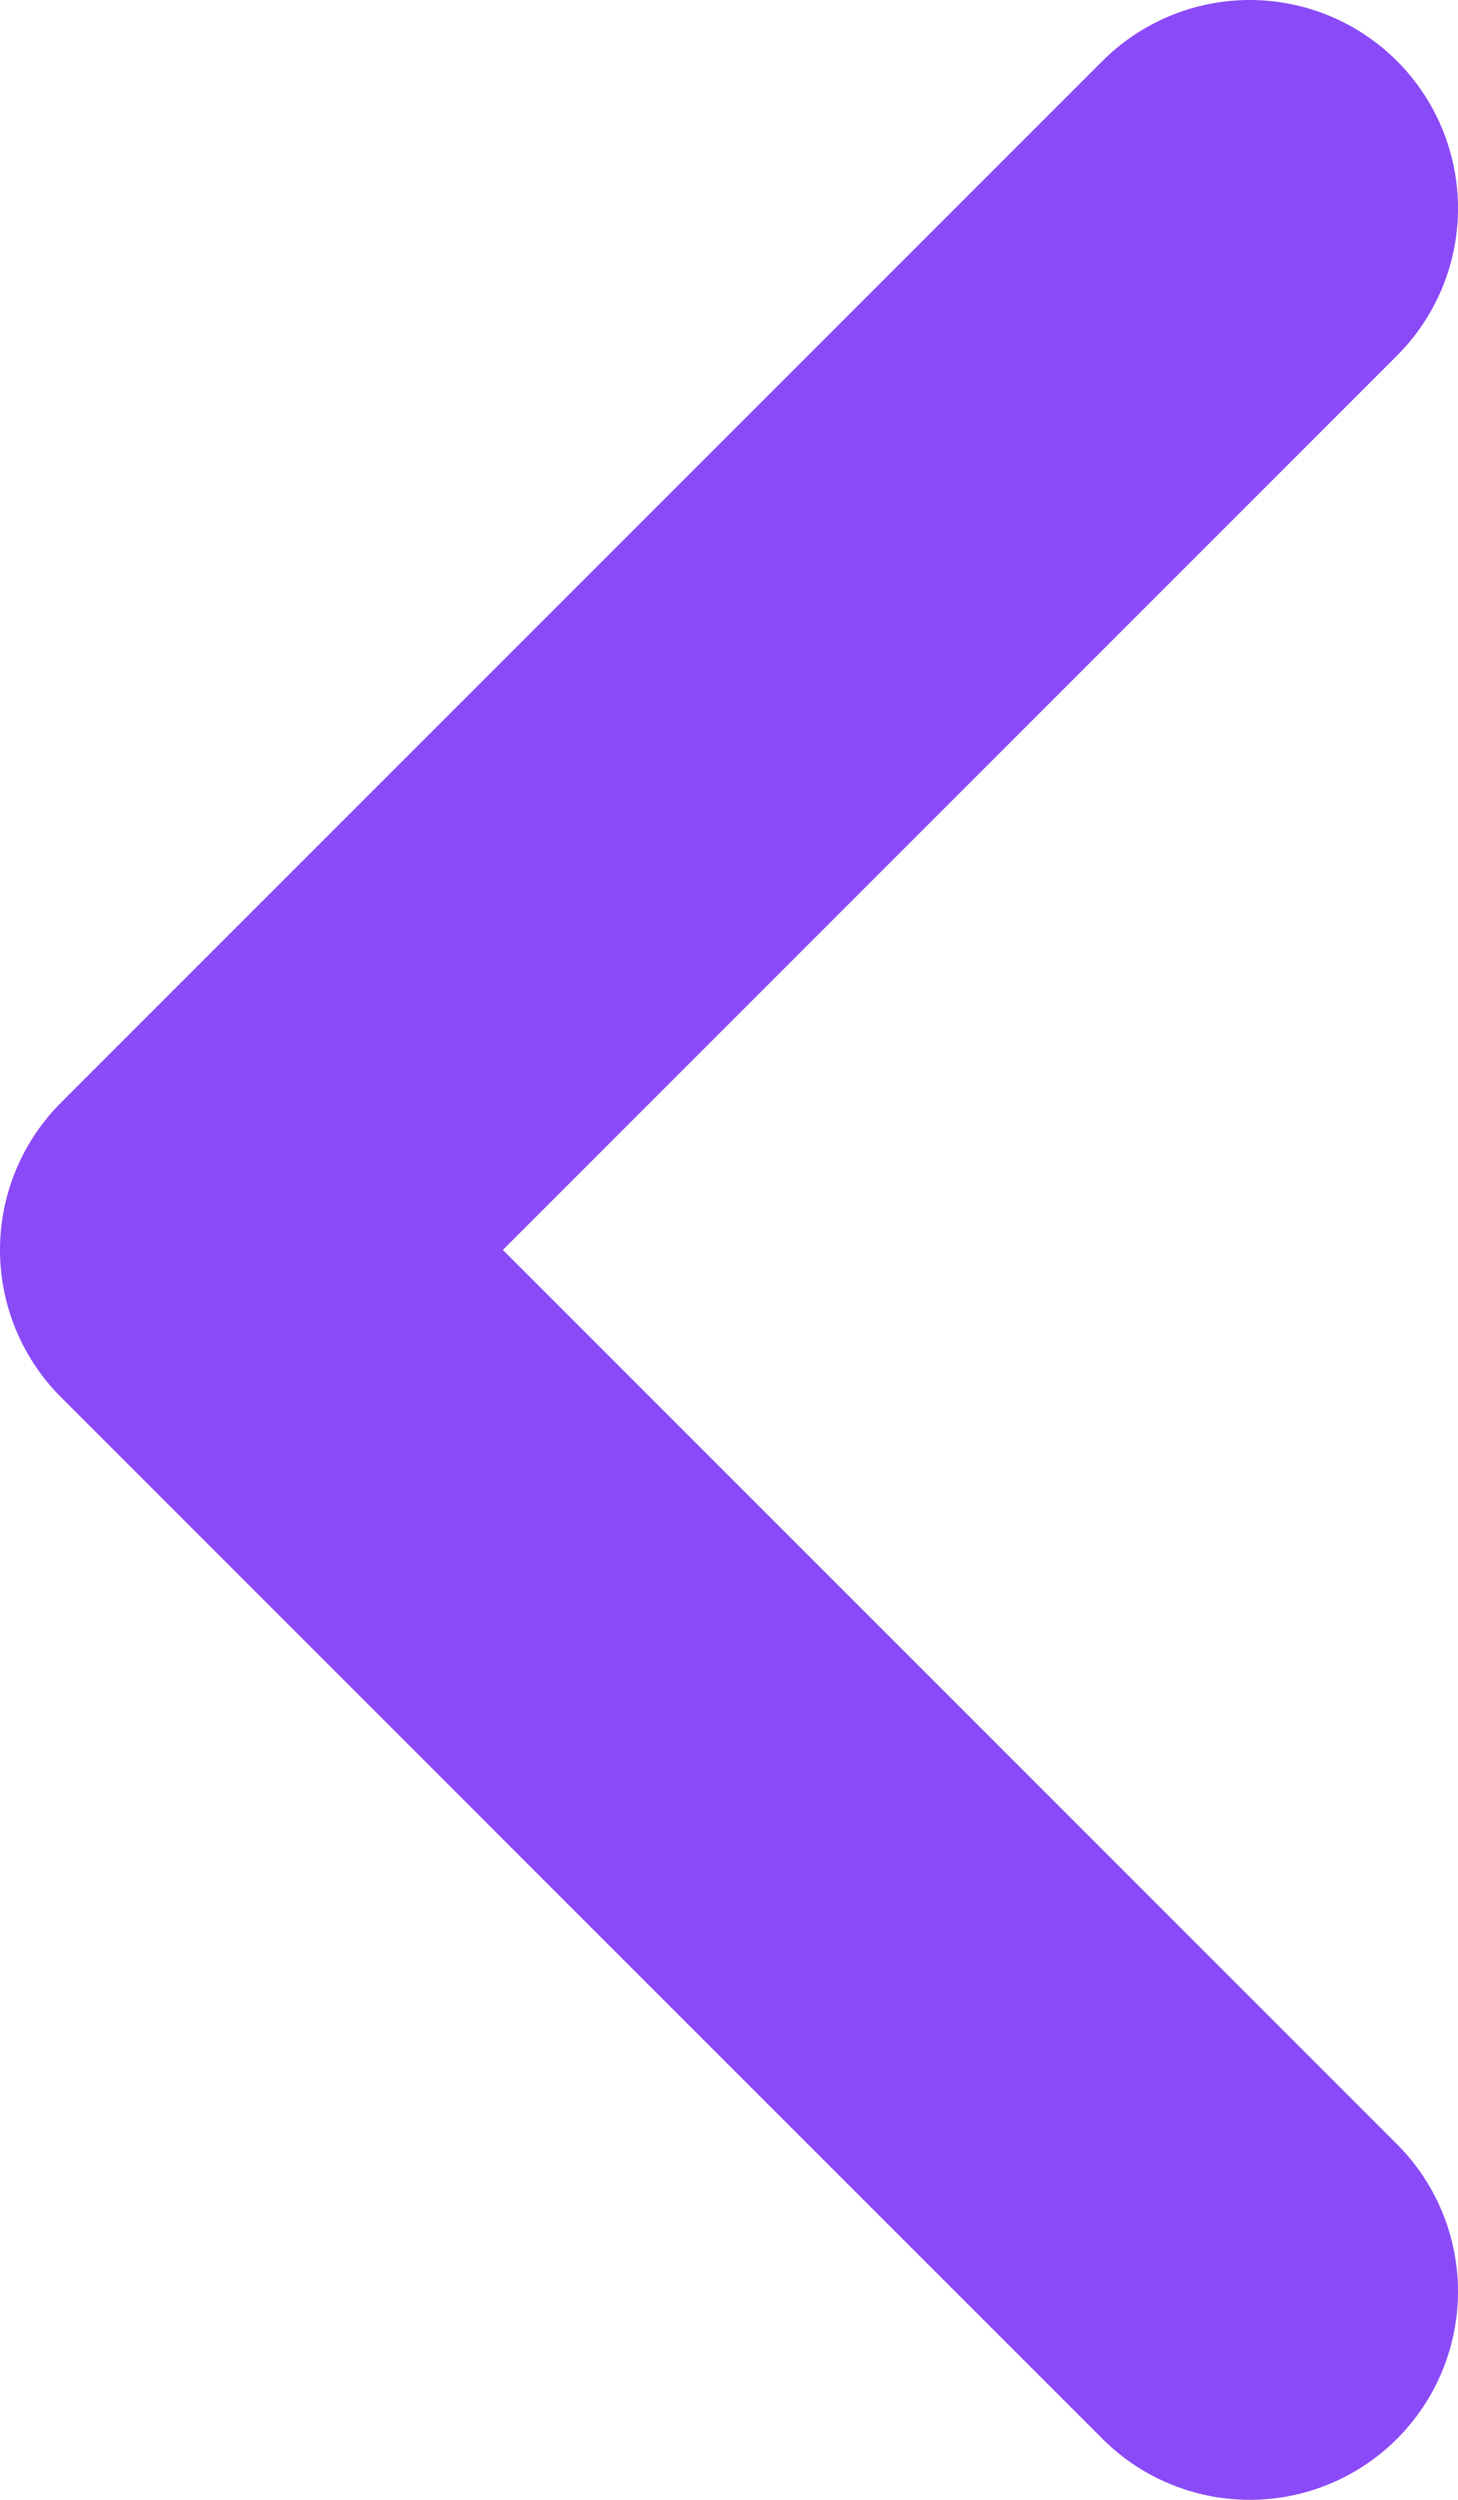 <svg width="7" height="12" viewBox="0 0 7 12" fill="none" xmlns="http://www.w3.org/2000/svg">
<path d="M6 11L1 6L6 1" stroke="#8A4AF8" stroke-width="2" stroke-linecap="round" stroke-linejoin="round"/>
</svg>
